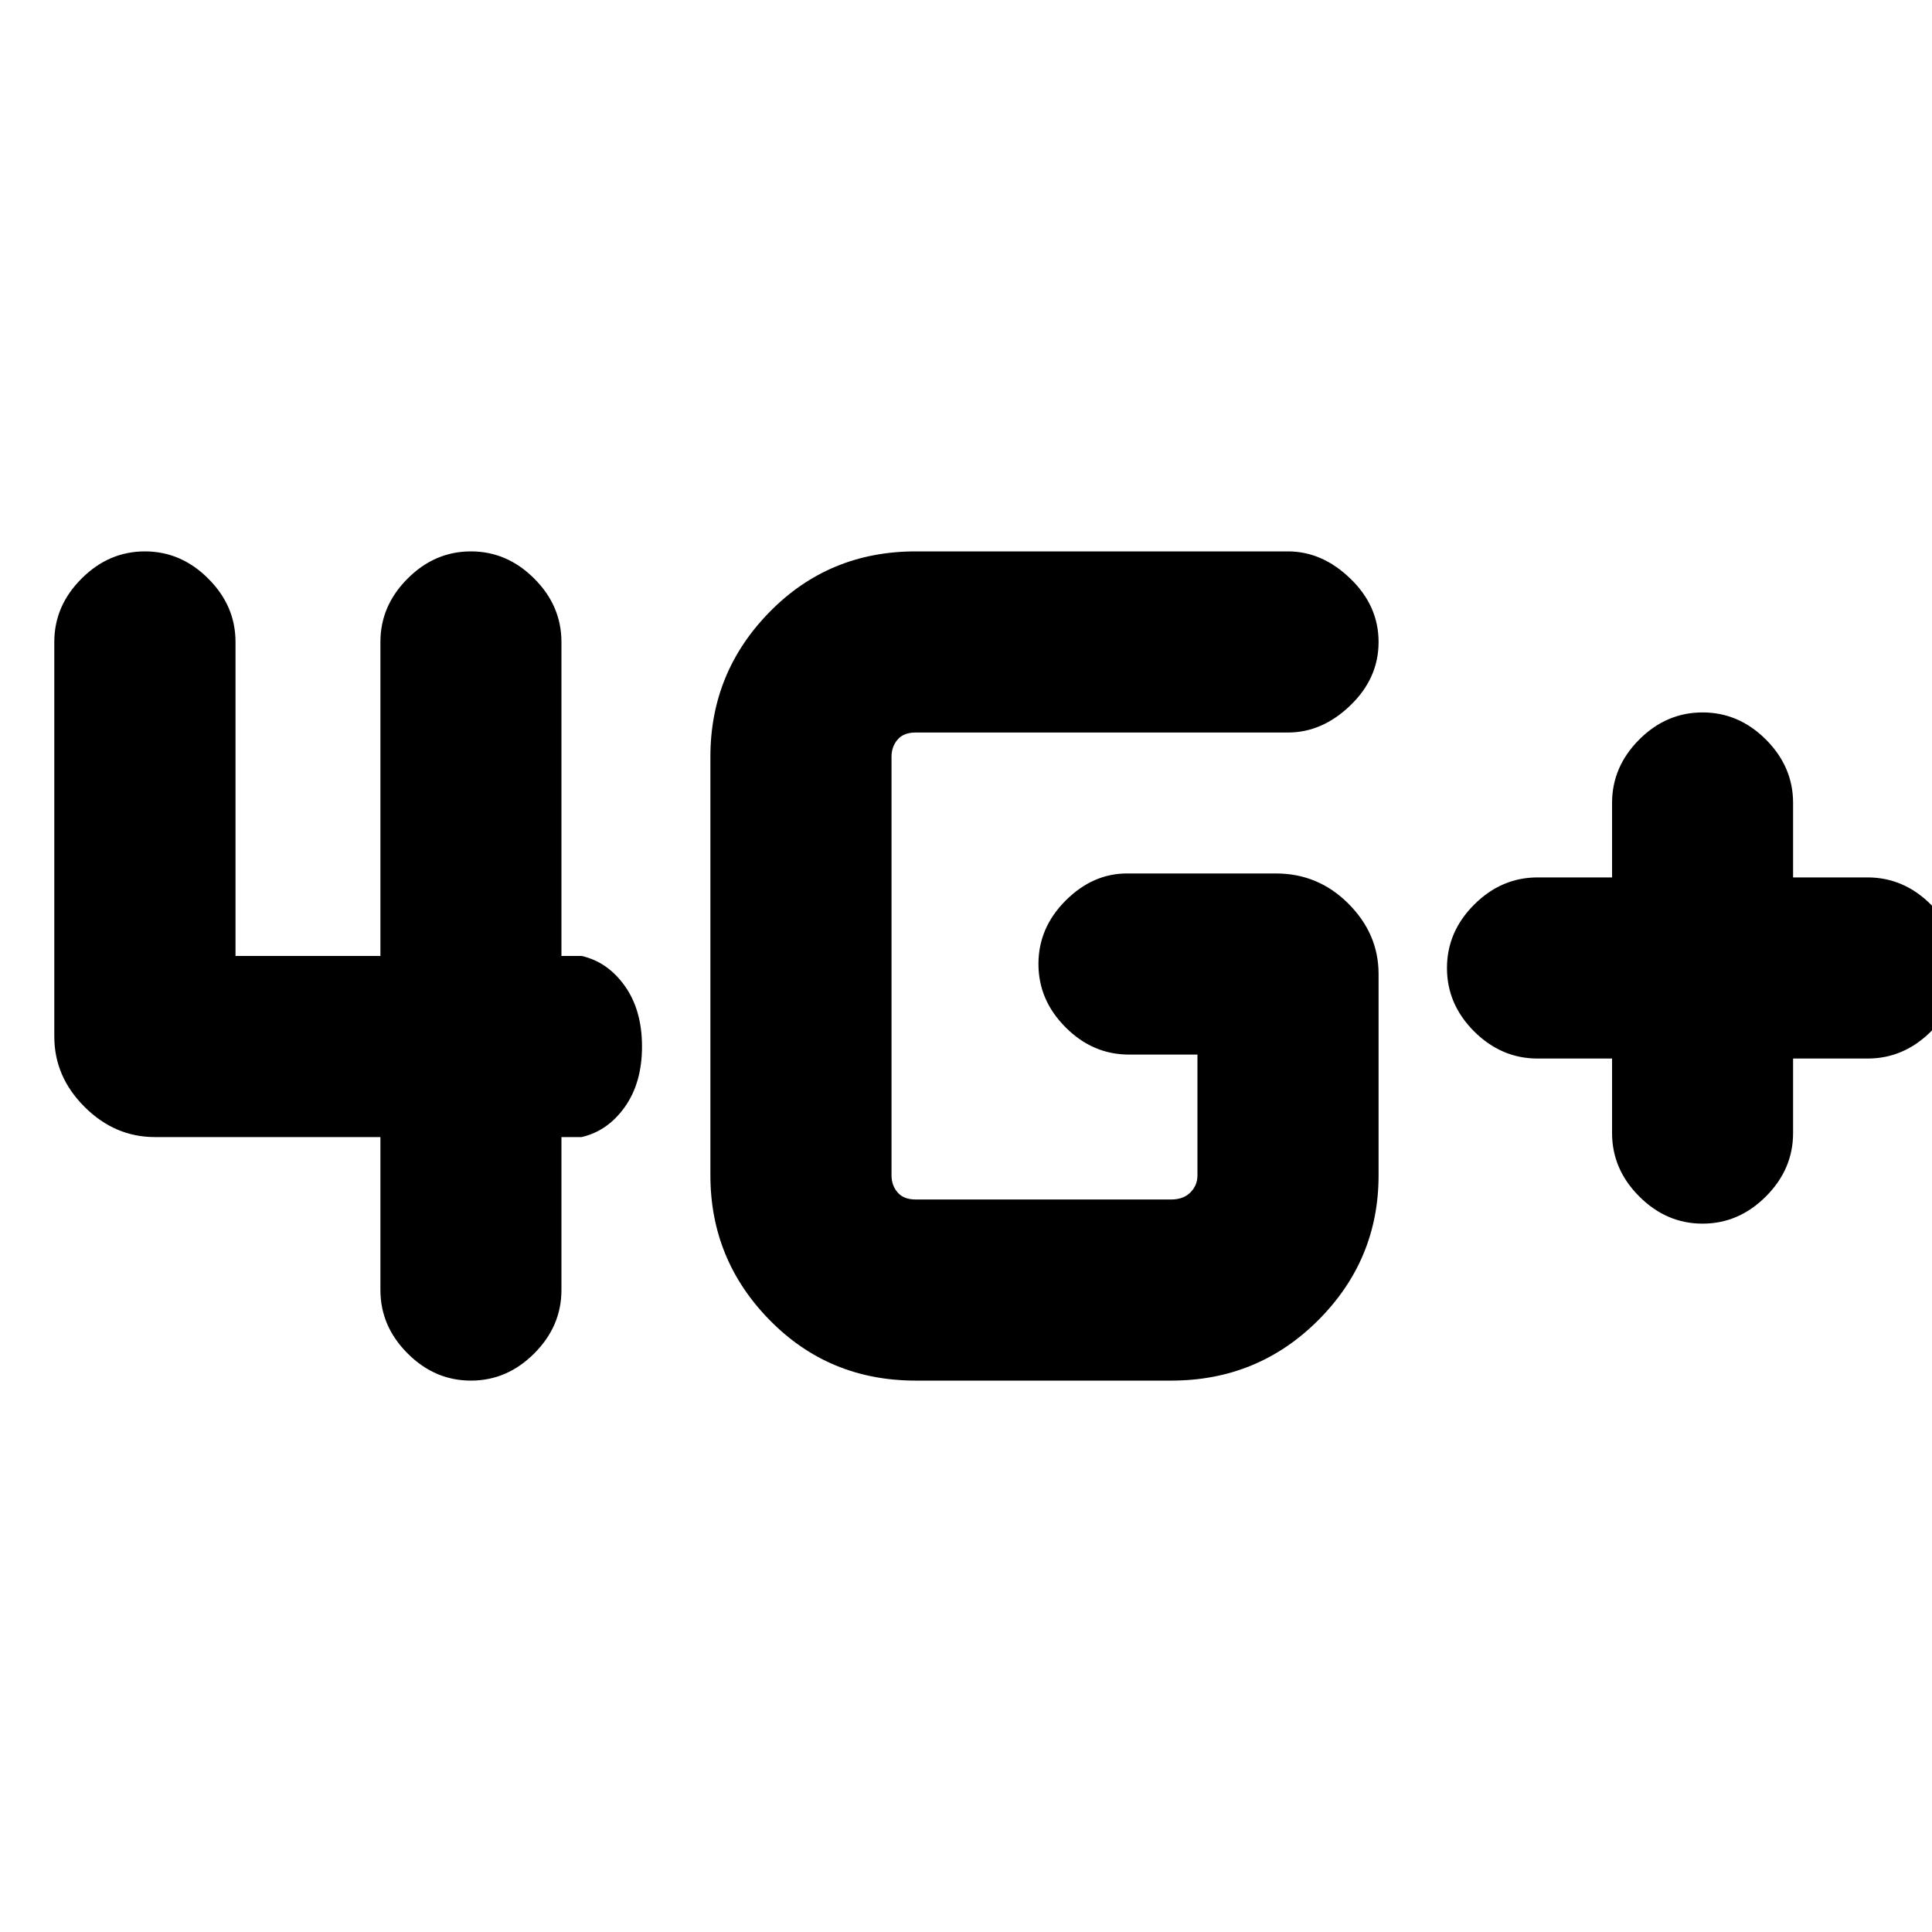 <svg xmlns="http://www.w3.org/2000/svg" height="20" width="20"><path d="M17.625 12.667Q17.25 12.667 16.969 12.385Q16.688 12.104 16.688 11.729V10.958H15.917Q15.542 10.958 15.26 10.677Q14.979 10.396 14.979 10.021Q14.979 9.646 15.26 9.365Q15.542 9.083 15.917 9.083H16.688V8.312Q16.688 7.938 16.969 7.656Q17.25 7.375 17.625 7.375Q18 7.375 18.281 7.656Q18.562 7.938 18.562 8.312V9.083H19.333Q19.708 9.083 19.99 9.365Q20.271 9.646 20.271 10.021Q20.271 10.396 19.99 10.677Q19.708 10.958 19.333 10.958H18.562V11.729Q18.562 12.104 18.281 12.385Q18 12.667 17.625 12.667ZM4.875 14.292Q4.5 14.292 4.219 14.01Q3.938 13.729 3.938 13.354V11.771H1.604Q1.188 11.771 0.875 11.458Q0.562 11.146 0.562 10.729V6.646Q0.562 6.271 0.844 5.99Q1.125 5.708 1.5 5.708Q1.875 5.708 2.156 5.99Q2.438 6.271 2.438 6.646V9.896H3.938V6.646Q3.938 6.271 4.219 5.99Q4.5 5.708 4.875 5.708Q5.25 5.708 5.531 5.99Q5.812 6.271 5.812 6.646V9.896H6.021Q6.292 9.958 6.469 10.208Q6.646 10.458 6.646 10.833Q6.646 11.208 6.469 11.458Q6.292 11.708 6.021 11.771H5.812V13.354Q5.812 13.729 5.531 14.01Q5.25 14.292 4.875 14.292ZM9.479 14.292Q8.583 14.292 7.969 13.667Q7.354 13.042 7.354 12.167V7.833Q7.354 6.958 7.969 6.333Q8.583 5.708 9.479 5.708H13.333Q13.688 5.708 13.979 5.99Q14.271 6.271 14.271 6.646Q14.271 7.021 13.979 7.302Q13.688 7.583 13.333 7.583H9.479Q9.354 7.583 9.292 7.656Q9.229 7.729 9.229 7.833V12.167Q9.229 12.271 9.292 12.344Q9.354 12.417 9.479 12.417H12.125Q12.25 12.417 12.323 12.344Q12.396 12.271 12.396 12.167V10.917H11.688Q11.312 10.917 11.031 10.635Q10.75 10.354 10.75 9.979Q10.75 9.604 11.031 9.323Q11.312 9.042 11.667 9.042H13.208Q13.646 9.042 13.958 9.354Q14.271 9.667 14.271 10.083V12.167Q14.271 13.042 13.646 13.667Q13.021 14.292 12.125 14.292Z"/></svg>